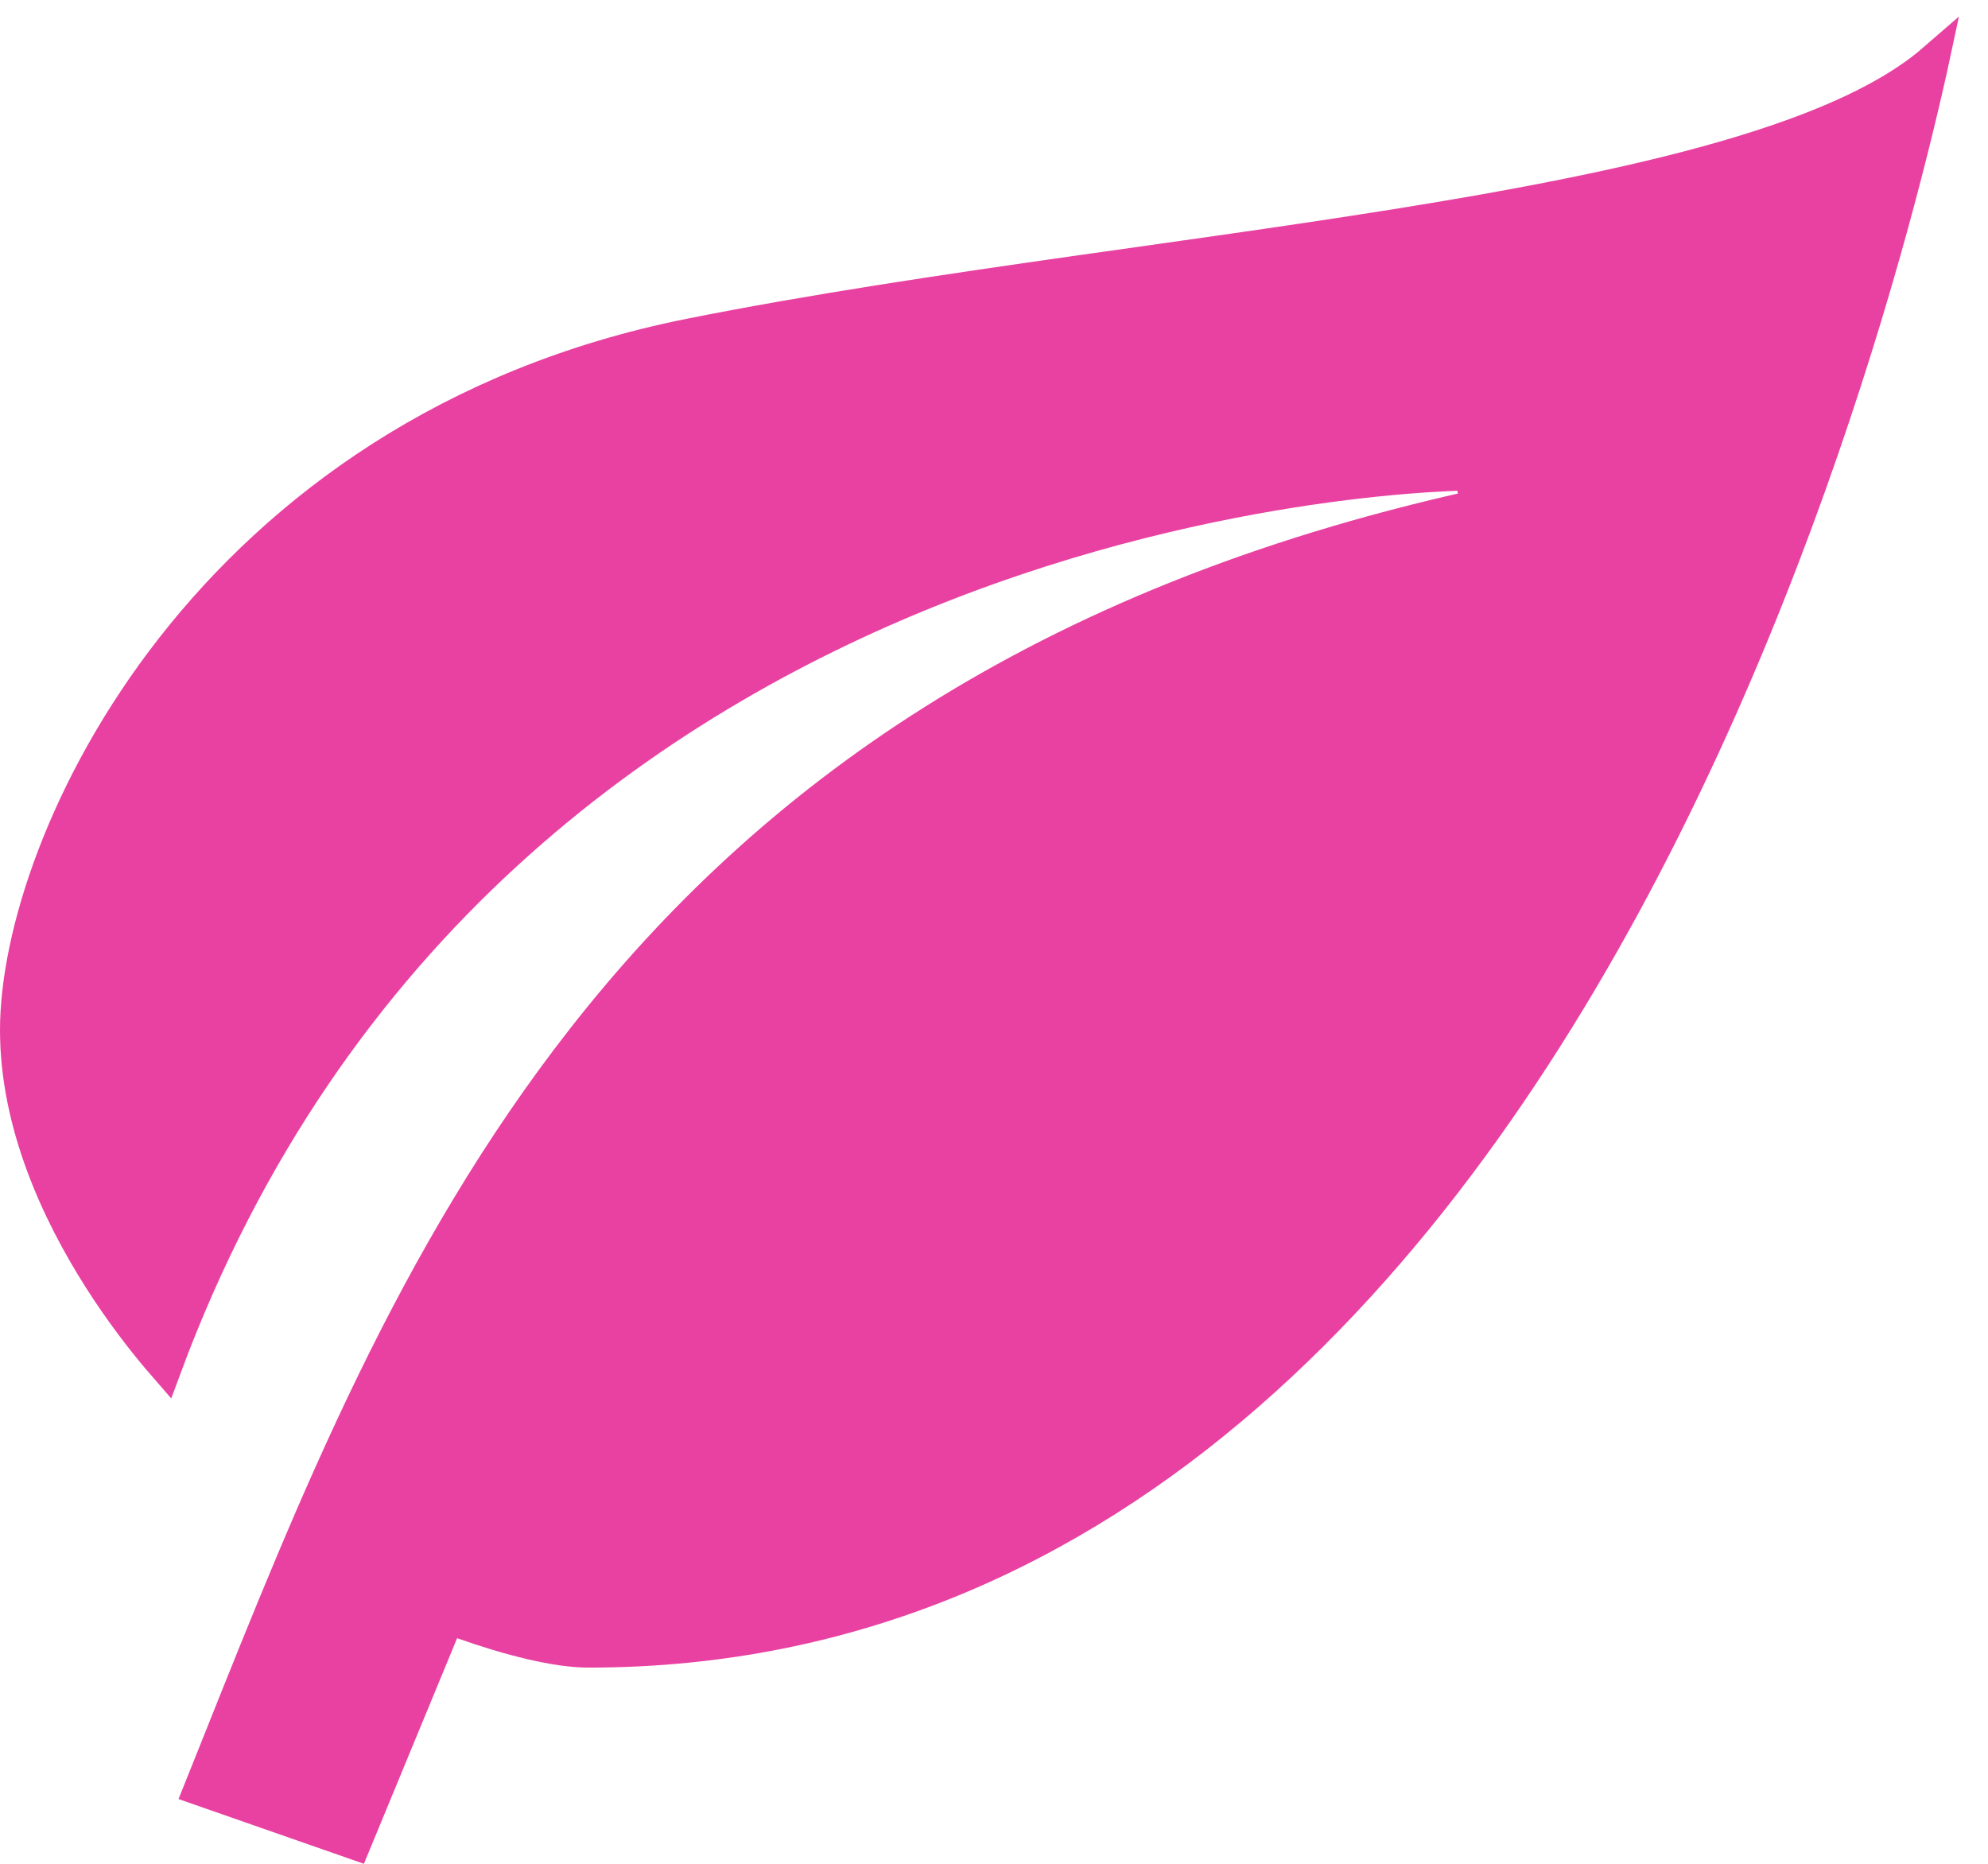 <svg width="64" height="60" viewBox="0 0 64 60" fill="none" xmlns="http://www.w3.org/2000/svg">
<path d="M47.368 15.29V15.79C47.368 15.29 47.368 15.29 47.368 15.29L47.366 15.29L47.361 15.29L47.342 15.29C47.325 15.29 47.301 15.29 47.27 15.29C47.208 15.291 47.116 15.293 46.996 15.297C46.757 15.304 46.407 15.319 45.959 15.348C45.064 15.405 43.777 15.521 42.202 15.751C39.052 16.212 34.745 17.133 30.111 18.976C21.003 22.6 10.622 29.796 5.336 44.055C5.248 43.954 5.15 43.841 5.046 43.716C4.538 43.112 3.861 42.242 3.185 41.179C1.825 39.042 0.5 36.178 0.5 33.158C0.5 30.134 2.027 25.305 5.525 20.834C9.012 16.379 14.438 12.307 22.203 10.753C26.135 9.967 30.465 9.327 34.807 8.71C35.404 8.626 36.002 8.541 36.599 8.457C40.336 7.929 44.042 7.405 47.455 6.808C51.409 6.116 54.997 5.321 57.803 4.294C59.619 3.629 61.164 2.848 62.262 1.893C62.241 1.991 62.218 2.093 62.195 2.198C61.87 3.658 61.366 5.745 60.654 8.251C59.228 13.265 56.969 19.944 53.632 26.619C46.941 39.999 36.016 53.184 18.947 53.184C17.901 53.184 16.389 52.799 14.883 52.266L14.435 52.107L14.254 52.546L11.434 59.372L6.406 57.616C6.619 57.085 6.832 56.552 7.046 56.016C10.077 48.426 13.283 40.396 18.757 33.407C24.717 25.797 33.379 19.41 47.477 16.278L47.368 15.29Z" fill="#E941A1" stroke="#E941A1"/>
</svg>
